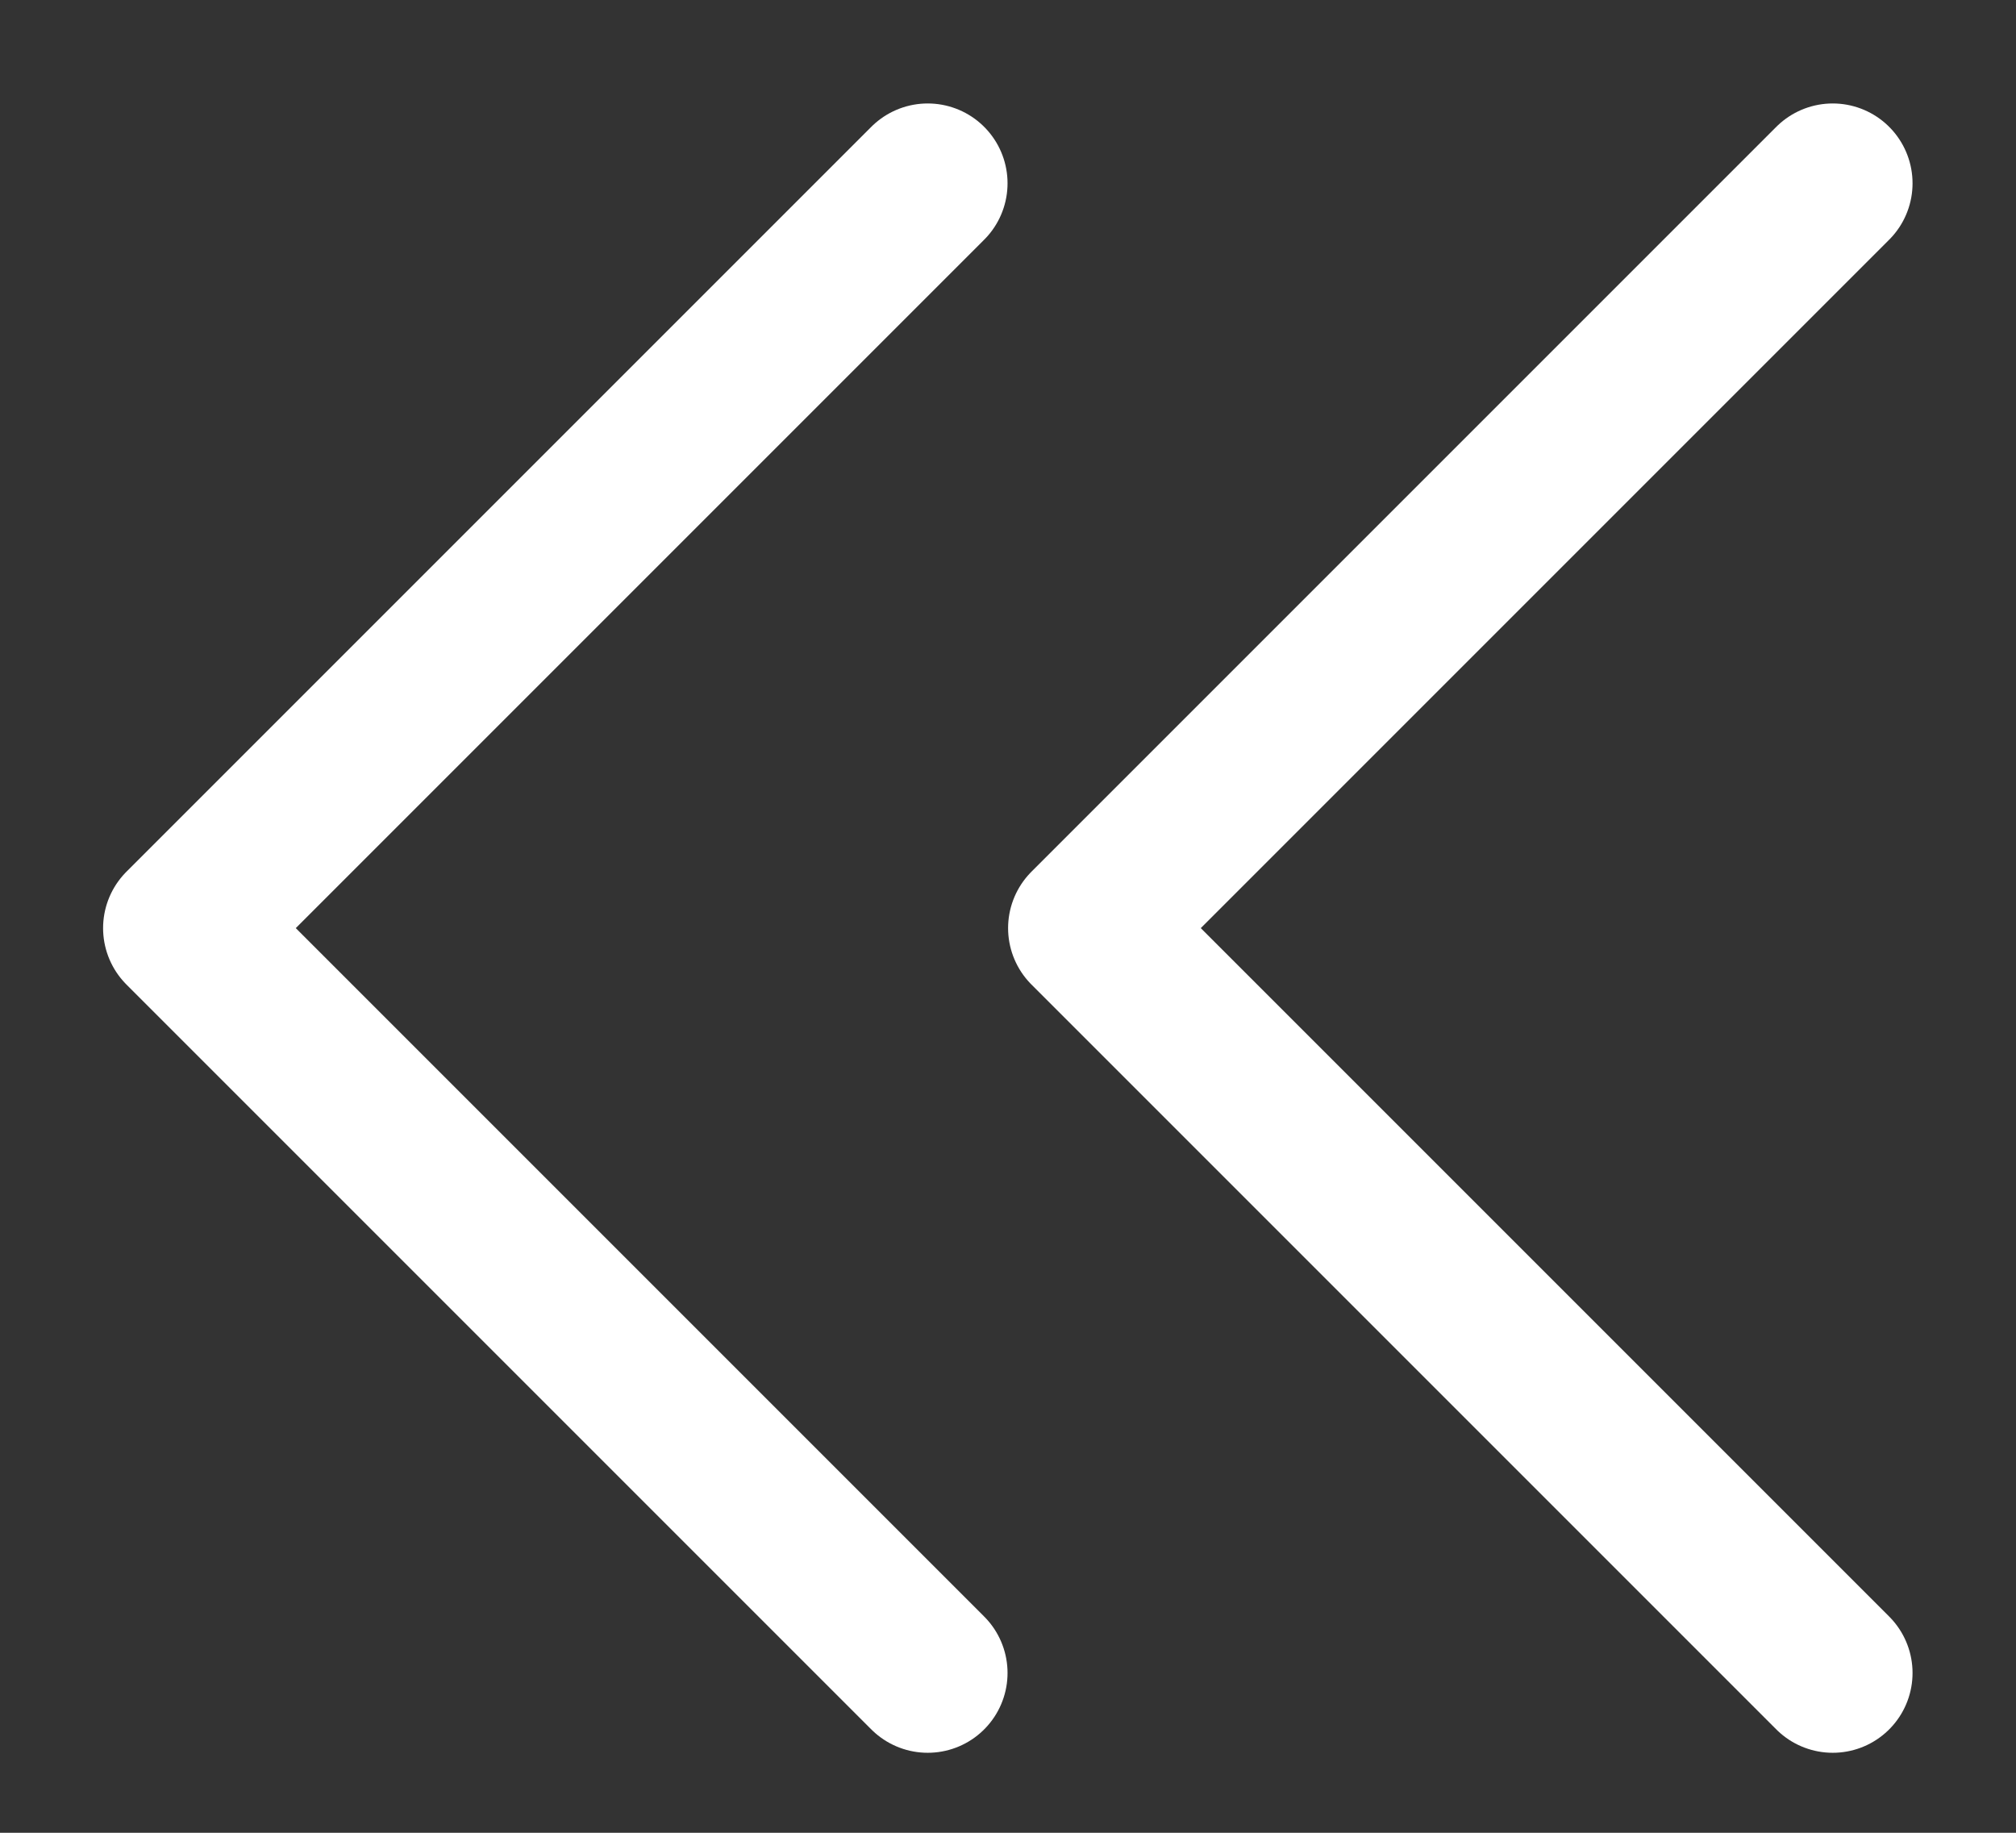 <svg width="11" height="10" viewBox="0 0 11 10" fill="none" xmlns="http://www.w3.org/2000/svg">
<rect x="0" y="0" width="11" height="10" fill="#333333" stroke="none"/>
<path d="M10 9.128L5.936 5.064L10 1" stroke="white" stroke-width="0.871" stroke-linecap="round" stroke-linejoin="round"/>
<path d="M5.062 9.128L0.998 5.064L5.062 1" stroke="white" stroke-width="0.871" stroke-linecap="round" stroke-linejoin="round"/>
</svg>
